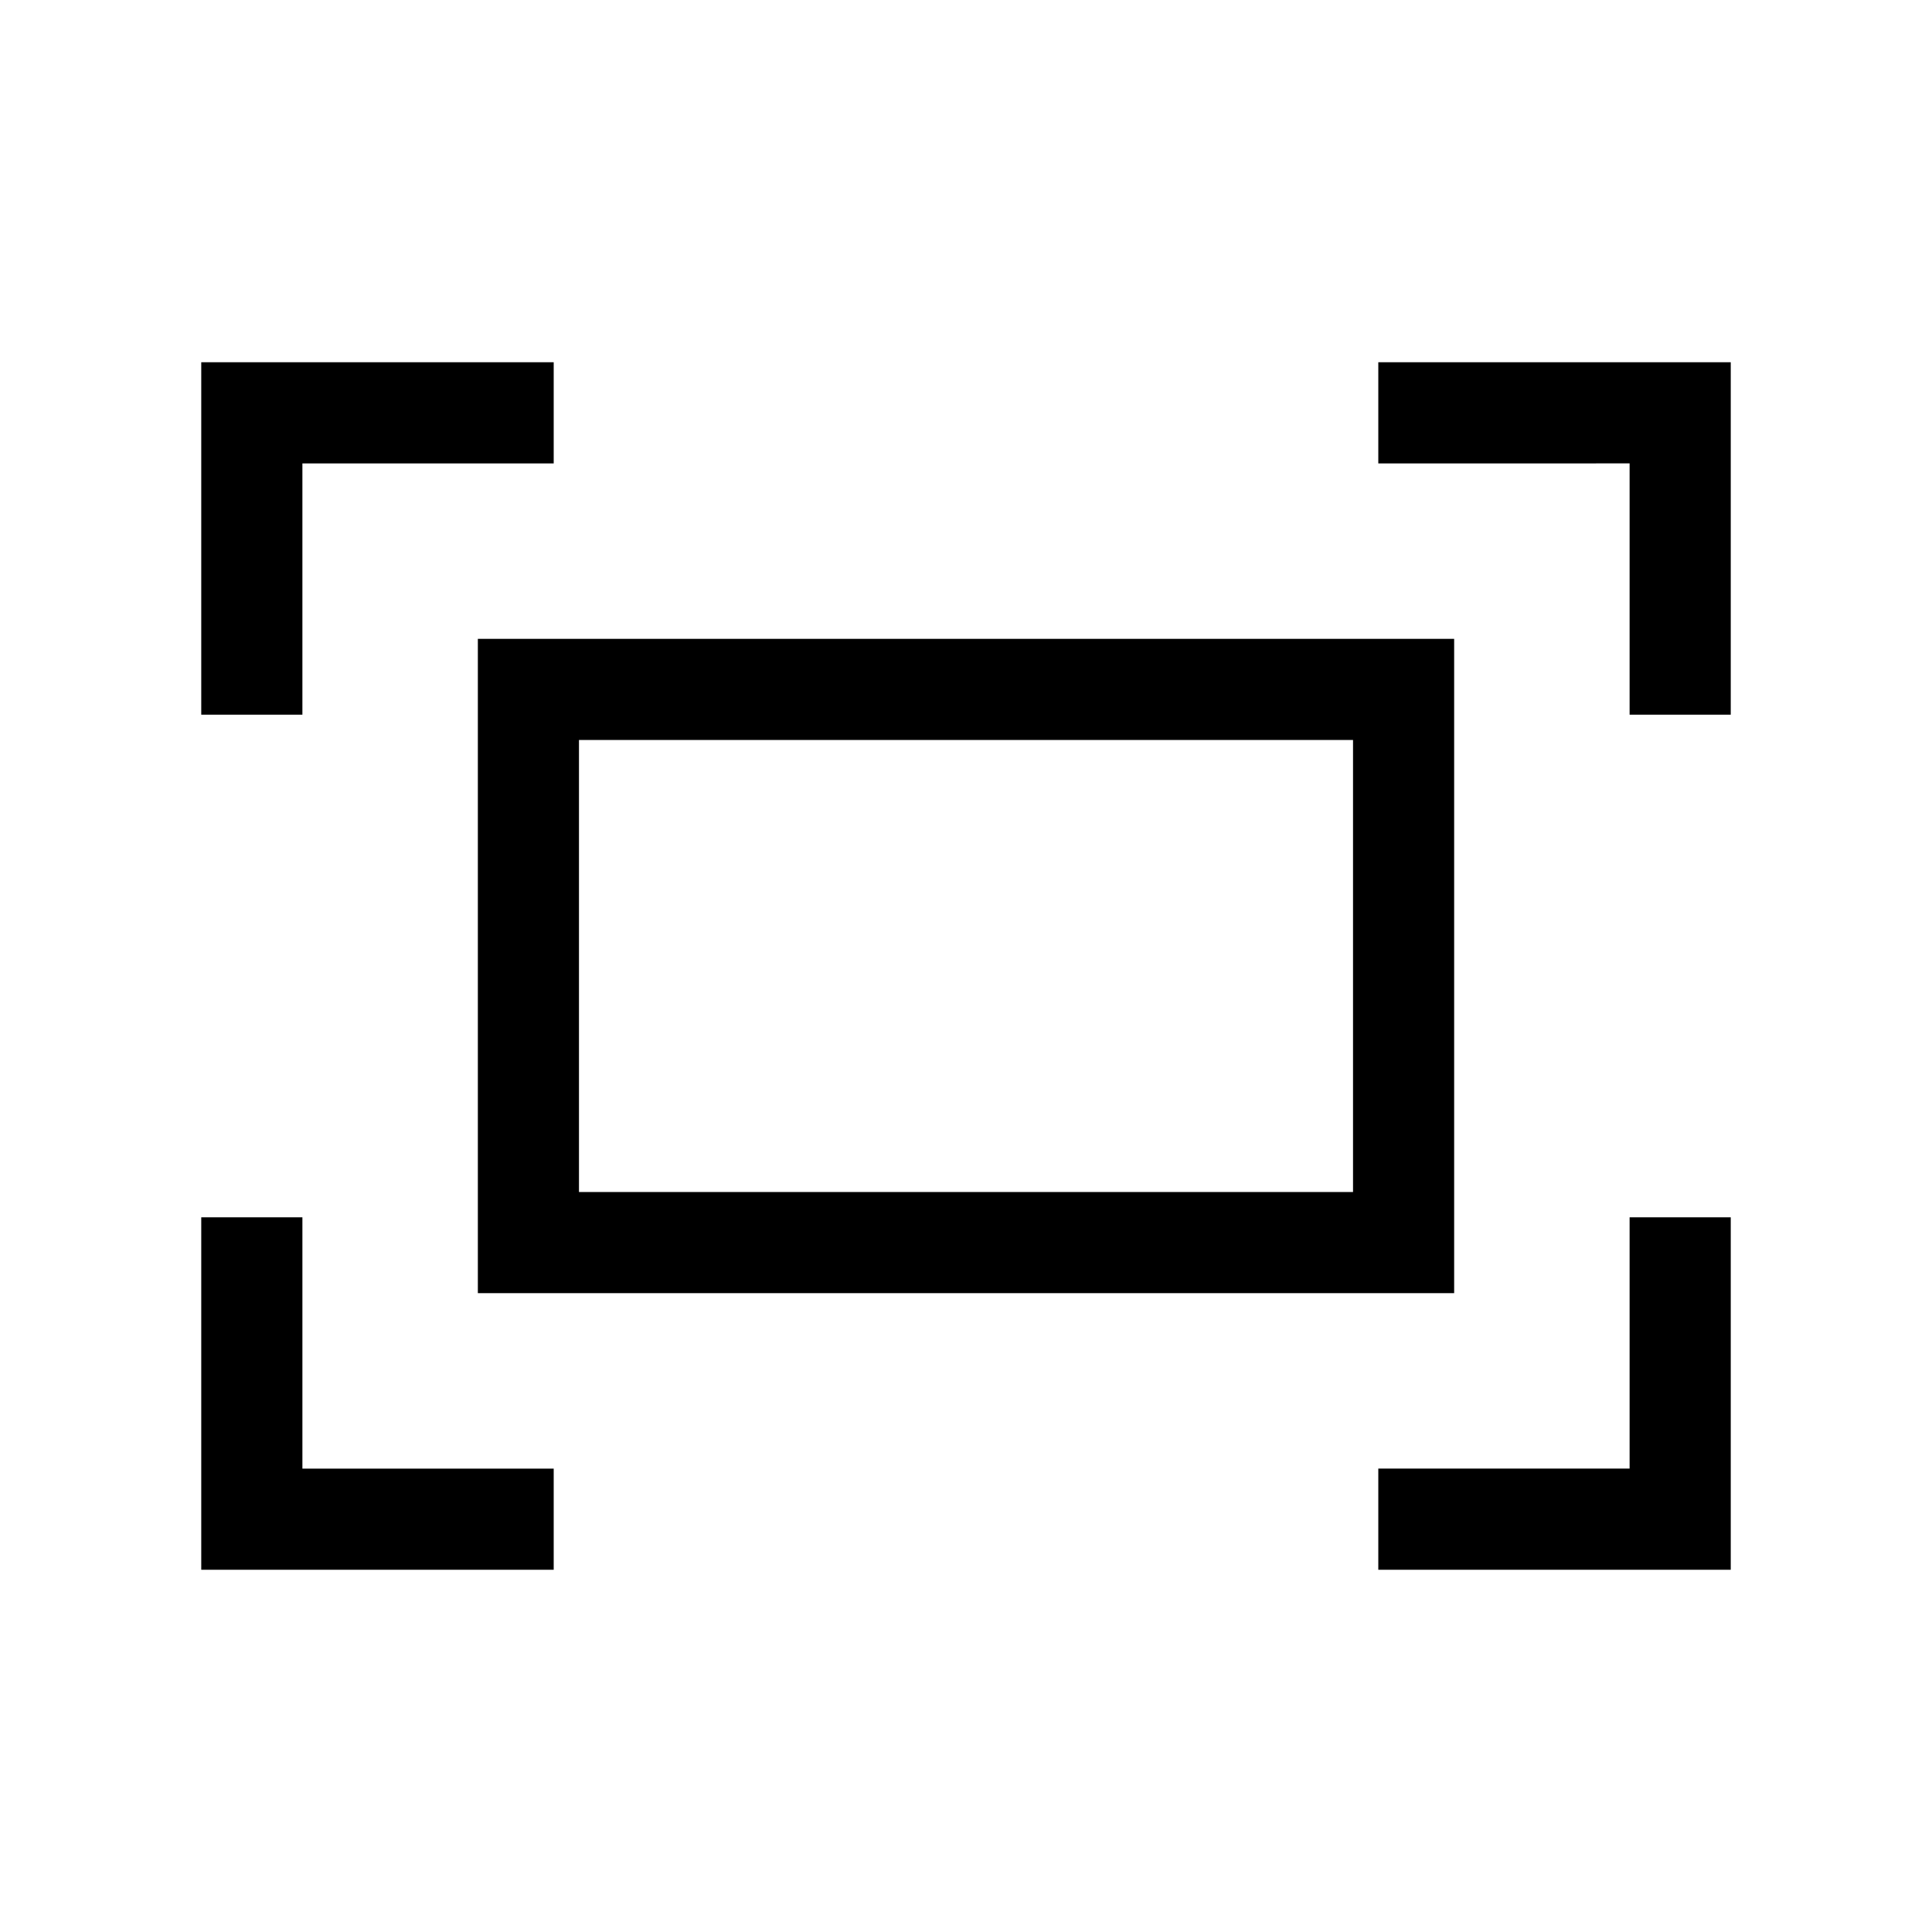 <svg xmlns="http://www.w3.org/2000/svg" height="40" viewBox="0 -960 960 960" width="40"><path d="M809.74-604.87v-124.87H684.87V-780H860v175.13h-50.26Zm-709.74 0V-780h175.13v50.26H150.26v124.87H100ZM684.87-180v-50.26h124.87v-124.87H860V-180H684.87ZM100-180v-175.13h50.26v124.87h124.87V-180H100Zm137.44-137.44v-325.12h485.12v325.12H237.44Zm50.25-50.25h384.62v-224.62H287.69v224.62Zm0 0v-224.62 224.62Z"/></svg>